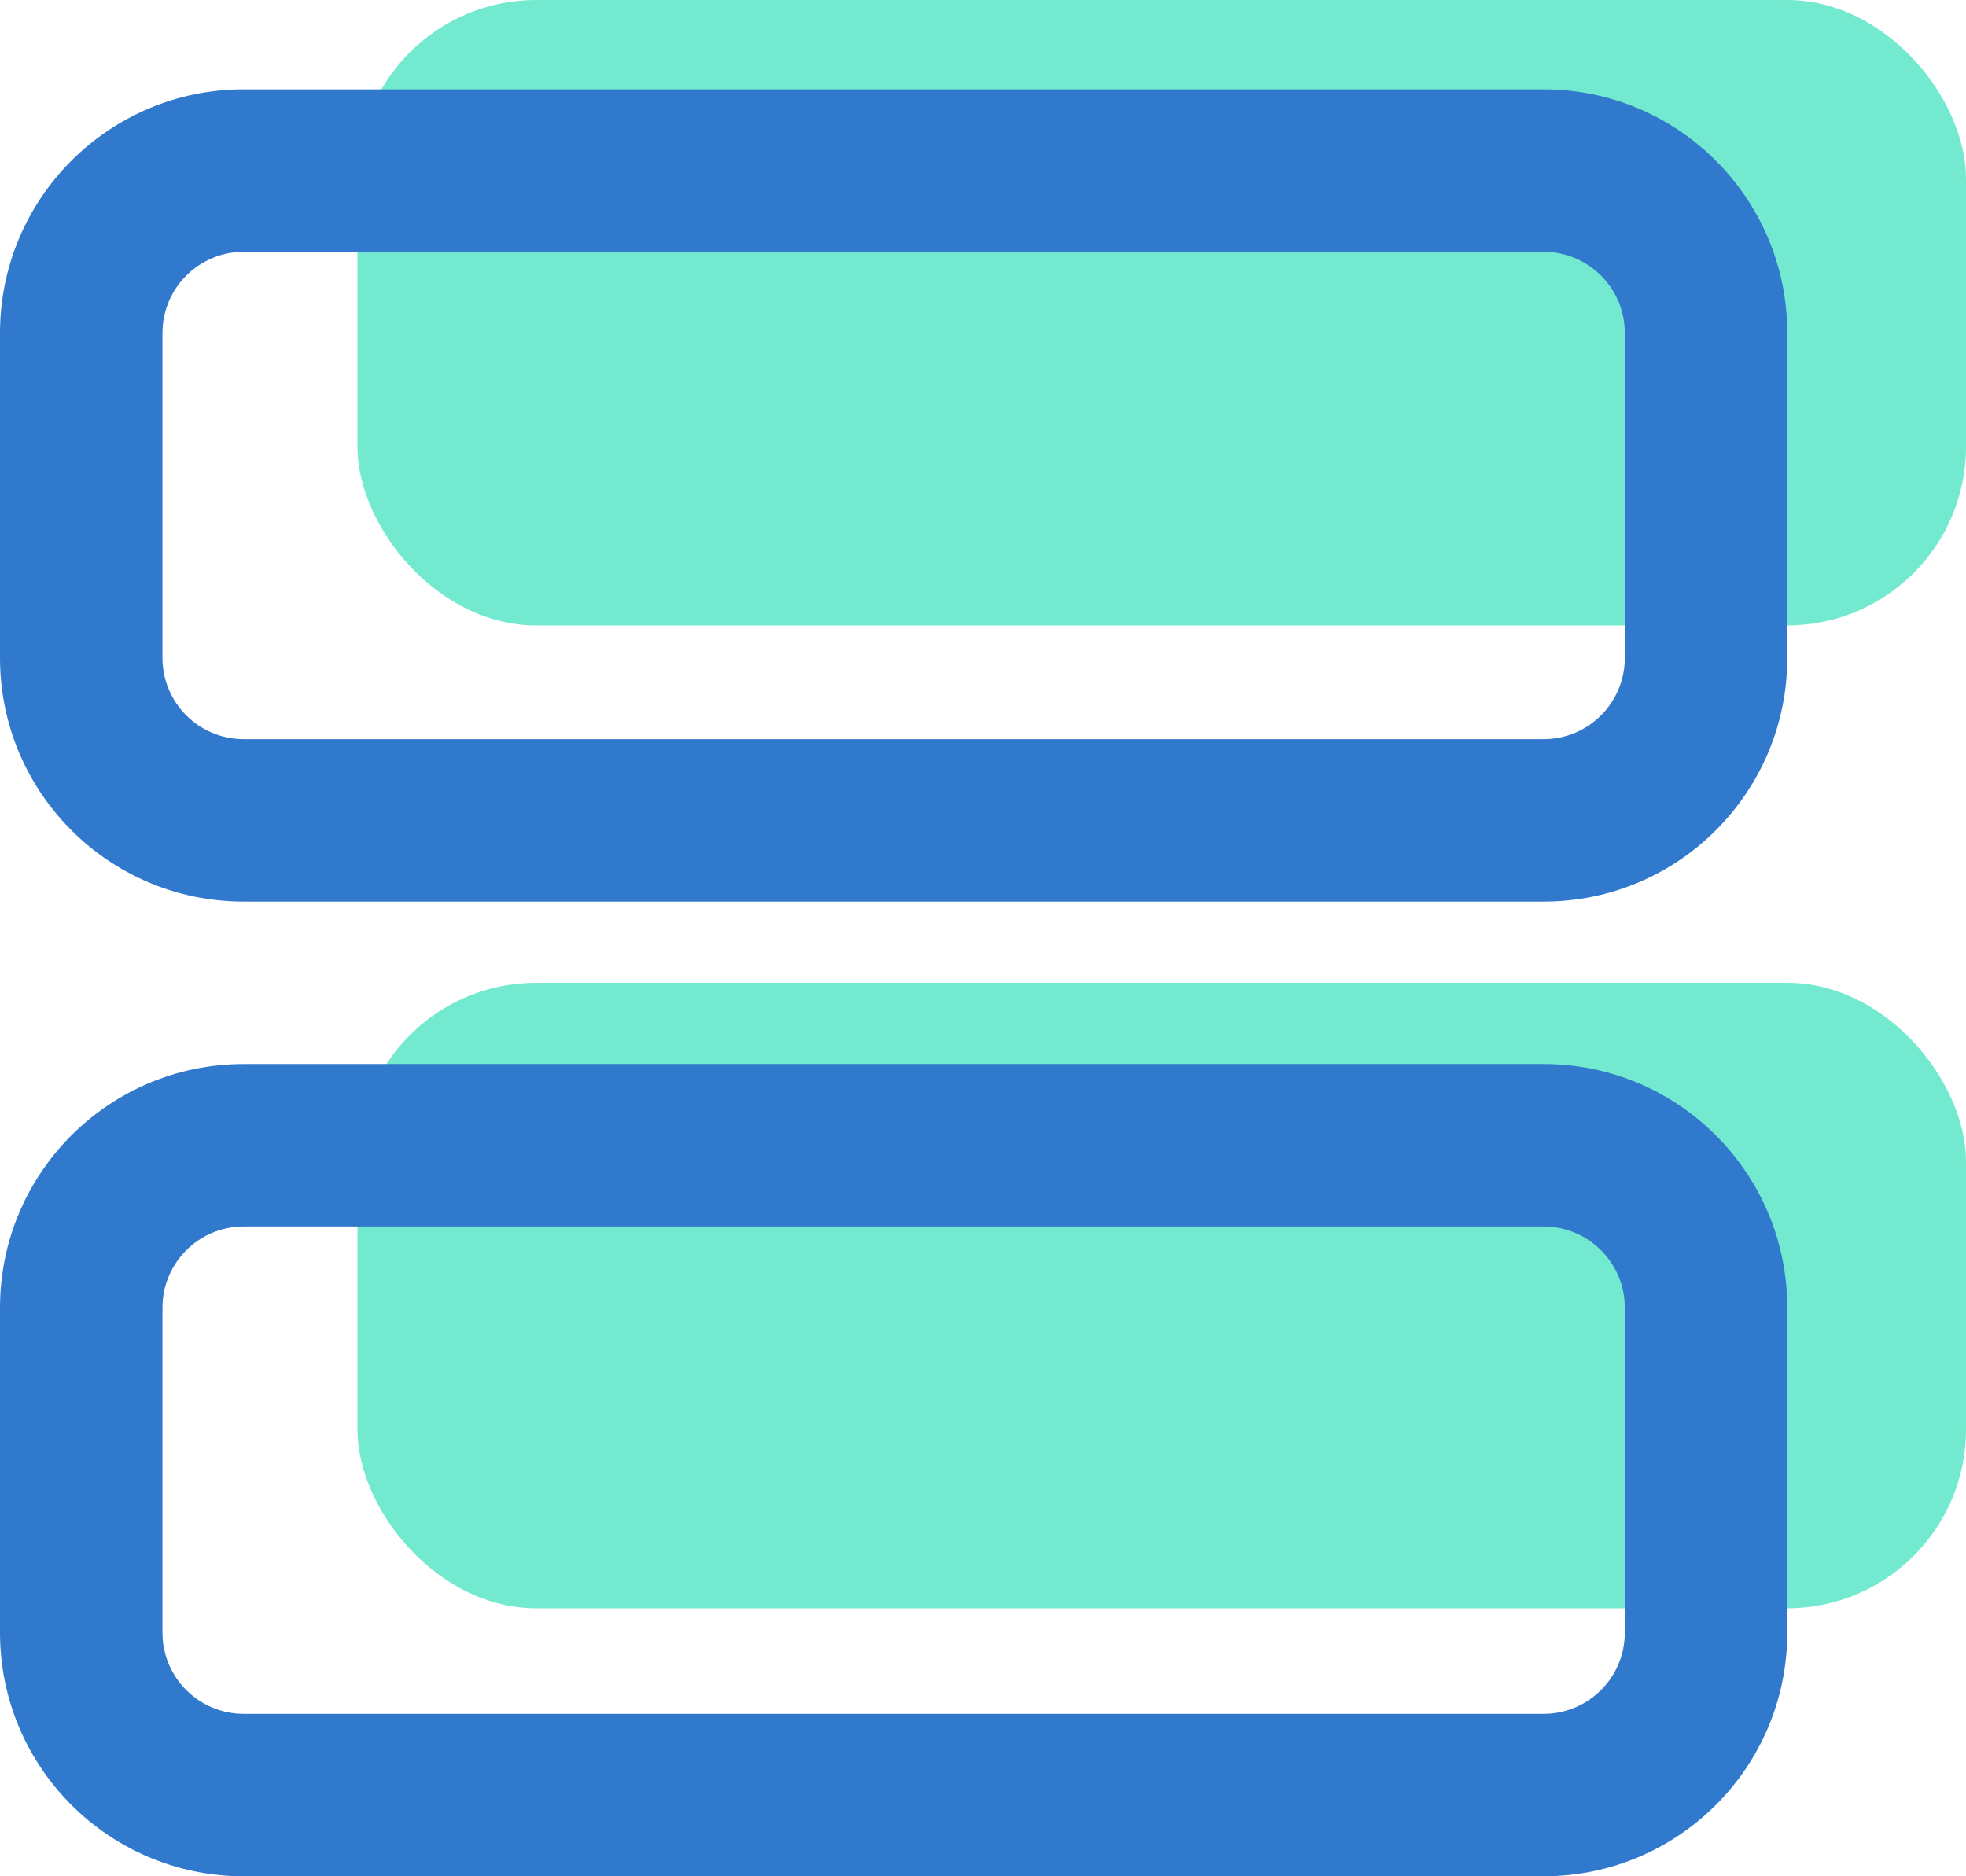<?xml version="1.0" encoding="UTF-8"?>
<svg width="22px" height="21px" viewBox="0 0 22 21" version="1.1" xmlns="http://www.w3.org/2000/svg" xmlns:xlink="http://www.w3.org/1999/xlink">
    <!-- Generator: Sketch 49.3 (51167) - http://www.bohemiancoding.com/sketch -->
    <title>Group</title>
    <desc>Created with Sketch.</desc>
    <defs>
        <path d="M2.727,1.818 C2.225,1.818 1.818,2.225 1.818,2.727 L1.818,6.364 C1.818,6.866 2.225,7.273 2.727,7.273 L17.273,7.273 C17.775,7.273 18.182,6.866 18.182,6.364 L18.182,2.727 C18.182,2.225 17.775,1.818 17.273,1.818 L2.727,1.818 Z M2.727,0 L17.273,0 C18.779,-2.01858732e-16 20,1.221 20,2.727 L20,6.364 C20,7.87 18.779,9.091 17.273,9.091 L2.727,9.091 C1.221,9.091 2.01858732e-16,7.87 0,6.364 L0,2.727 C-2.01858732e-16,1.221 1.221,3.02788098e-16 2.727,0 Z M2.727,10.909 L17.273,10.909 C18.779,10.909 20,12.13 20,13.636 L20,17.273 C20,18.779 18.779,20 17.273,20 L2.727,20 C1.221,20 2.01858732e-16,18.779 0,17.273 L0,13.636 C-2.01858732e-16,12.13 1.221,10.909 2.727,10.909 Z M2.727,12.727 C2.225,12.727 1.818,13.134 1.818,13.636 L1.818,17.273 C1.818,17.775 2.225,18.182 2.727,18.182 L17.273,18.182 C17.775,18.182 18.182,17.775 18.182,17.273 L18.182,13.636 C18.182,13.134 17.775,12.727 17.273,12.727 L2.727,12.727 Z" id="path-1"></path>
    </defs>
    <g id="Page-1" stroke="none" stroke-width="1" fill="none" fill-rule="evenodd">
        <g id="Employer-Matches-Card-View" transform="translate(-371, -437)">
            <g id="View-Type" transform="translate(333, 437)">
                <g id="Group" transform="translate(38, 0)">
                    <rect id="Rectangle" fill="#73EACF" x="4" y="0" width="18" height="7" rx="2"></rect>
                    <rect id="Rectangle" fill="#73EACF" x="4" y="11" width="18" height="7" rx="2"></rect>
                    <g id="server" transform="translate(0, 1)">
                        <mask id="mask-2" fill="white">
                            <use xlink:href="#path-1"></use>
                        </mask>
                        <use id="Combined-Shape" fill="#3179CC" fill-rule="nonzero" xlink:href="#path-1"></use>
                    </g>
                </g>
            </g>
        </g>
    </g>
</svg>